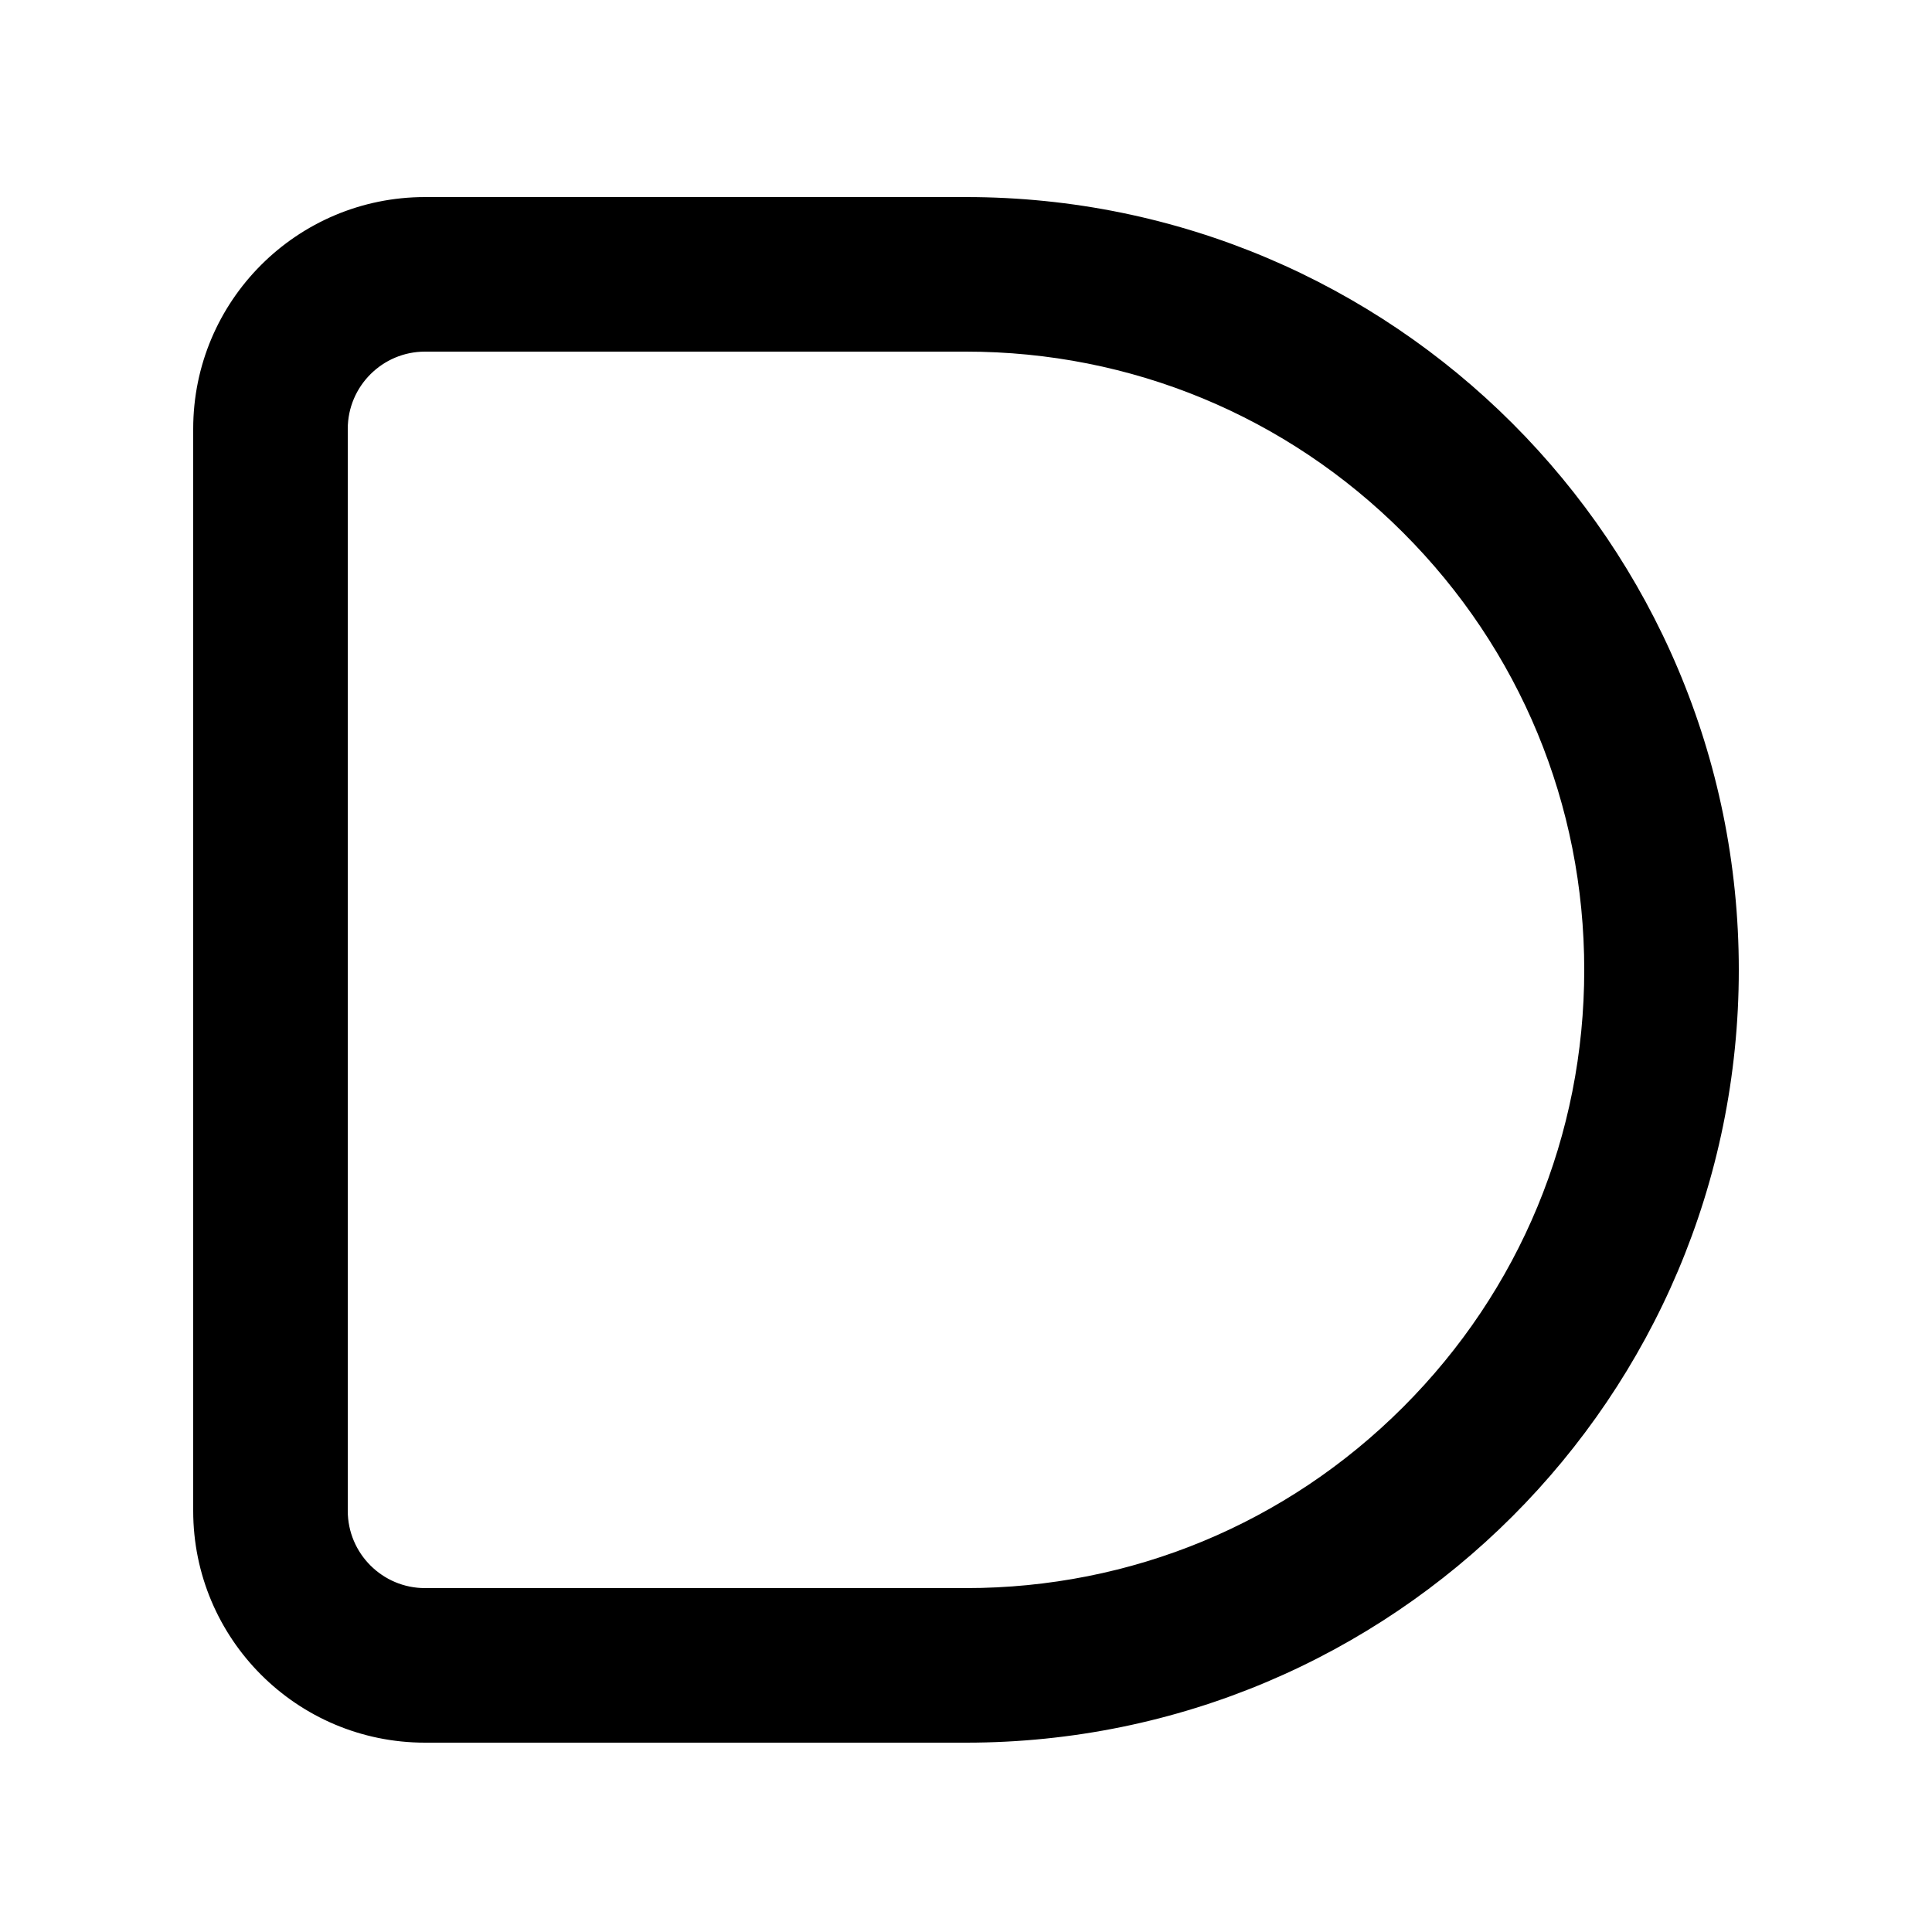 <?xml version="1.0" encoding="utf-8"?>
<!-- Generator: Adobe Illustrator 25.4.1, SVG Export Plug-In . SVG Version: 6.00 Build 0)  -->
<svg version="1.1" xmlns="http://www.w3.org/2000/svg" xmlns:xlink="http://www.w3.org/1999/xlink" x="0px" y="0px"
	 viewBox="0 0 500 500" style="enable-background:new 0 0 500 500;" xml:space="preserve">
<style type="text/css">
	.st0{display:none;}
	.st1{display:inline;fill:#FFFFFF;stroke:#000000;stroke-miterlimit:10;}
</style>
<g id="Border" class="st0">
	<rect x="50" y="51" class="st1" width="400" height="400"/>
</g>
<g id="Layer_2">
	<g>
		<path d="M250,91c42.74,0,82.92,16.64,113.14,46.86C393.36,168.08,410,208.26,410,251s-16.64,82.92-46.86,113.14
			S292.74,411,250,411H110c-11.03,0-20-8.97-20-20V111c0-11.03,8.97-20,20-20H250 M250,51H110c-33.14,0-60,26.86-60,60v280
			c0,33.14,26.86,60,60,60h140c110.46,0,200-89.54,200-200v0C450,140.54,360.46,51,250,51L250,51z"/>
	</g>
</g>
</svg>

